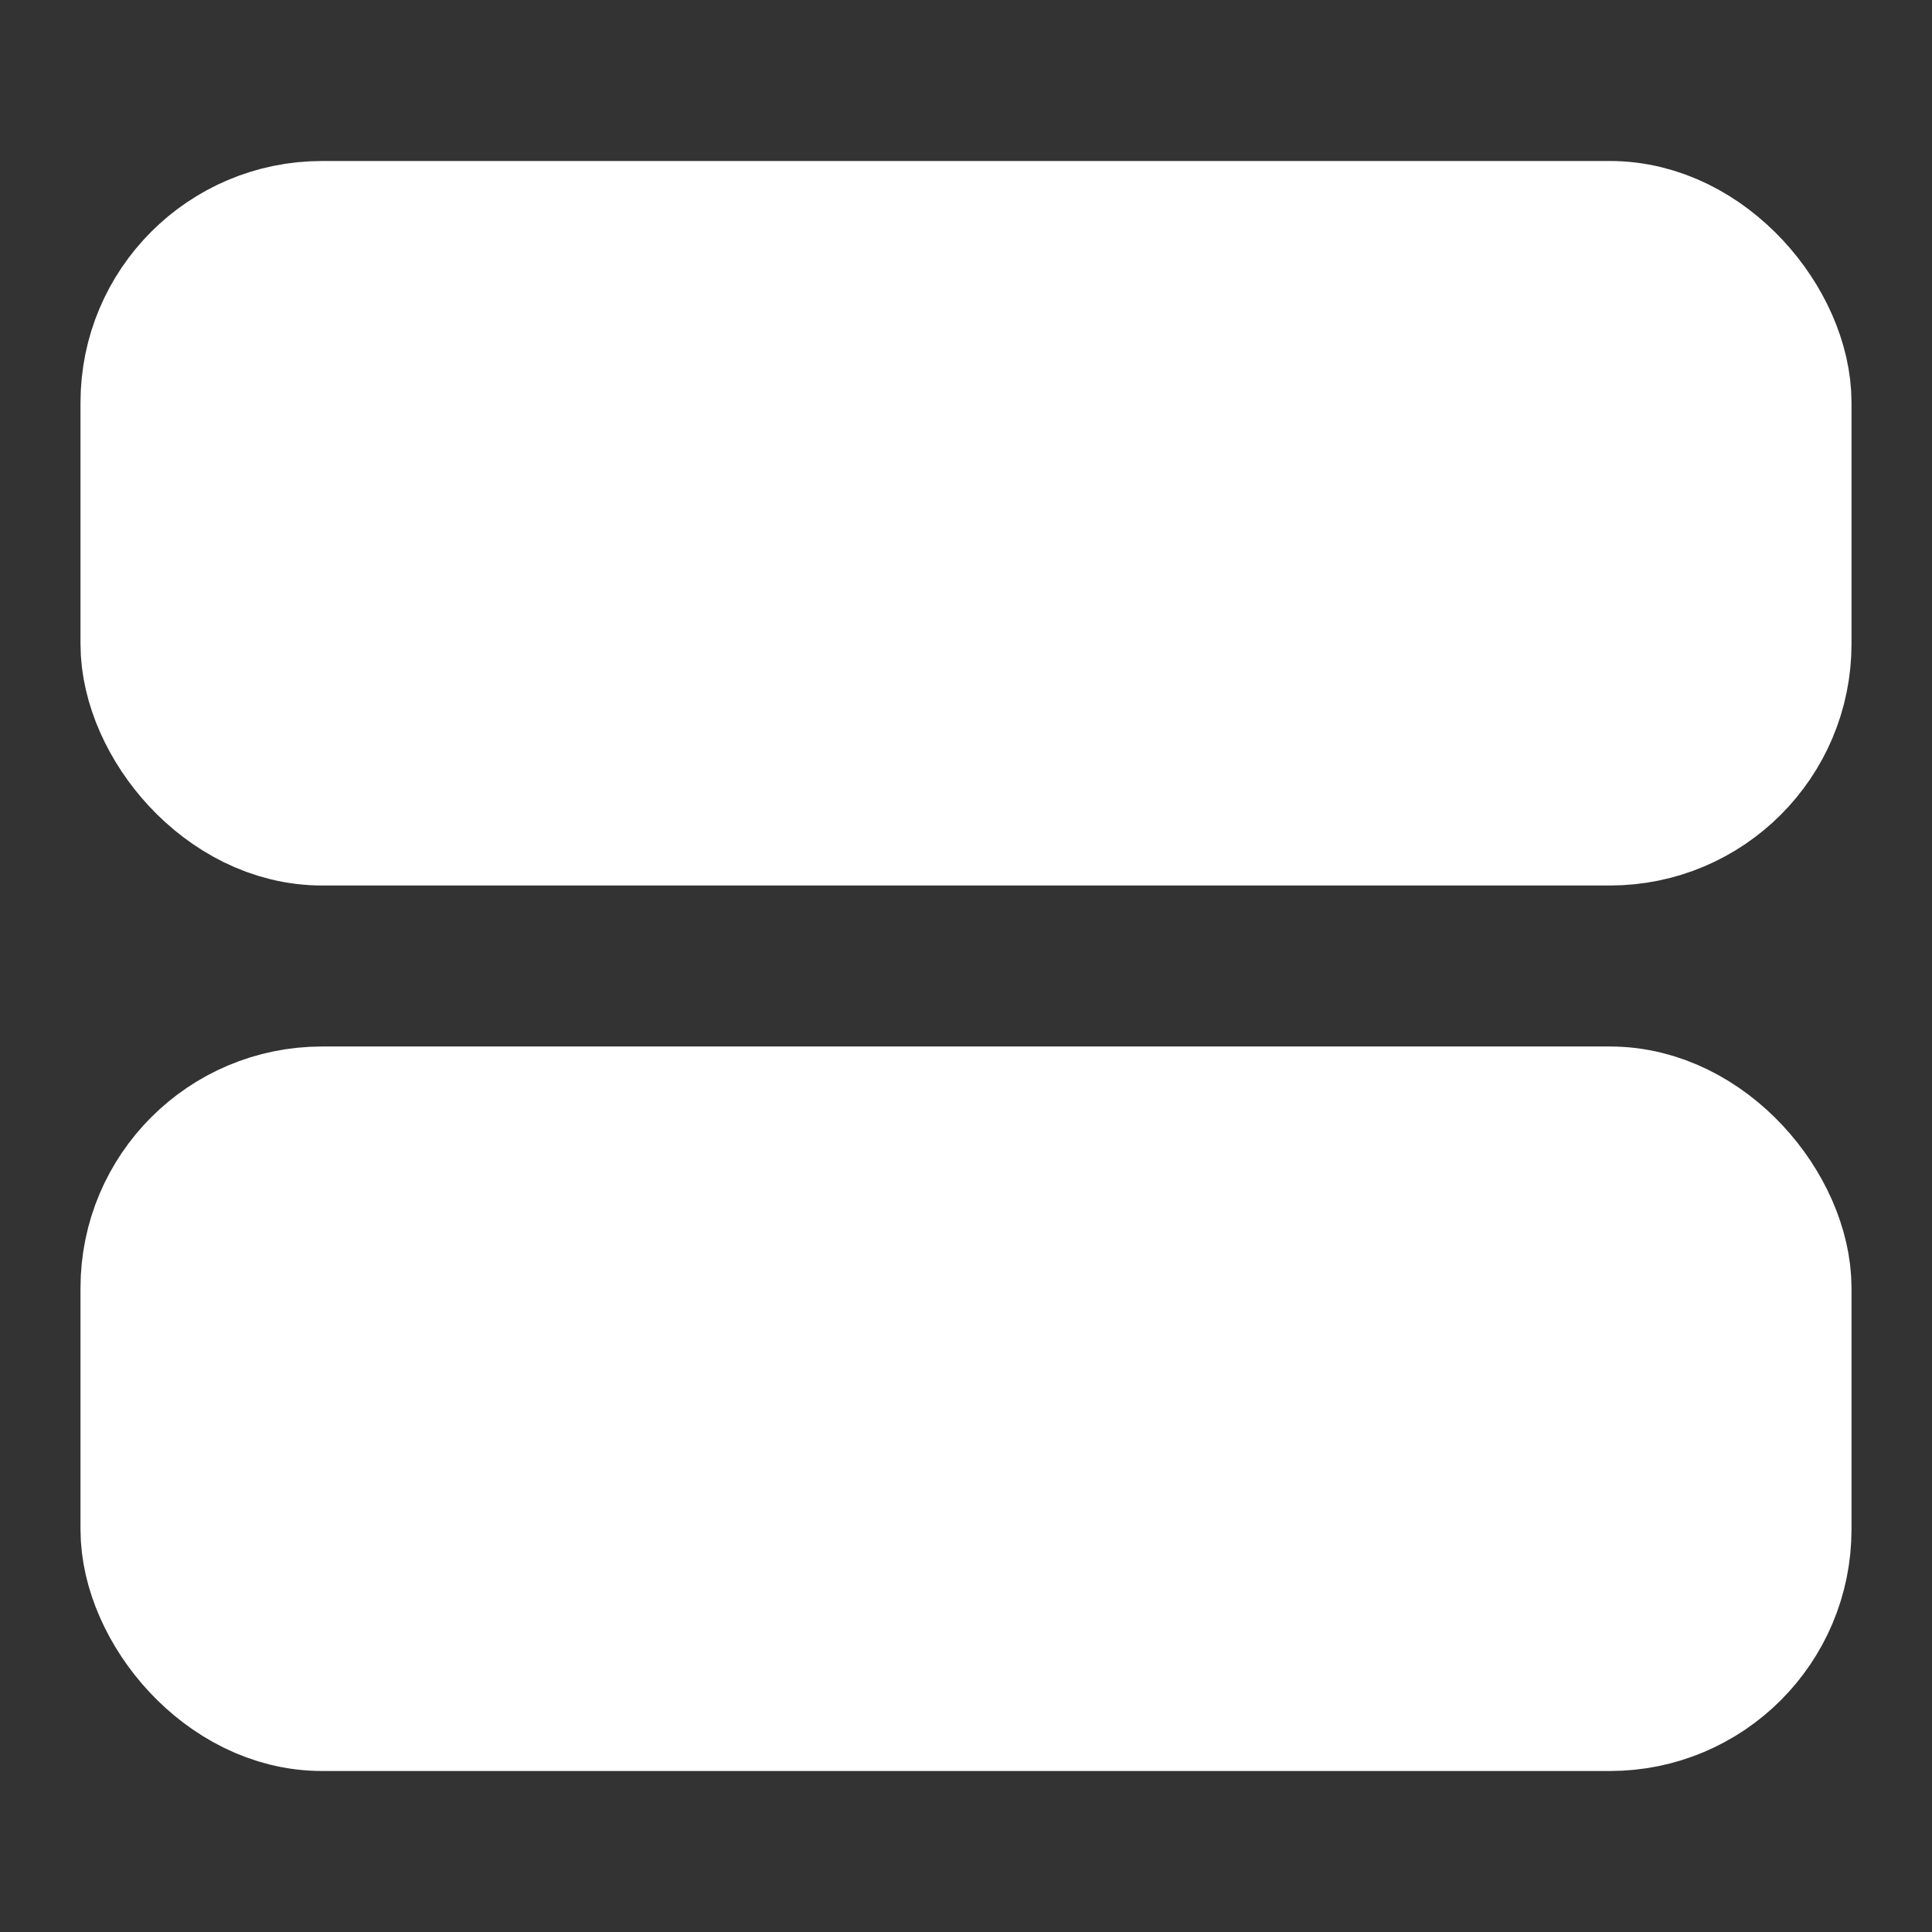 <svg id="图层_1" data-name="图层 1" xmlns="http://www.w3.org/2000/svg" viewBox="0 0 24 24"><rect x="0" y="0" width="24" height="24" fill="#333333" stroke="none"/><defs><style>.cls-1{fill:#fff;stroke:#fff;stroke-miterlimit:10;stroke-width:2px;}</style></defs><title>backupWhite</title><rect class="cls-1" x="2" y="3" width="20" height="7" rx="2"/><rect class="cls-1" x="2" y="14" width="20" height="7" rx="2"/></svg>
